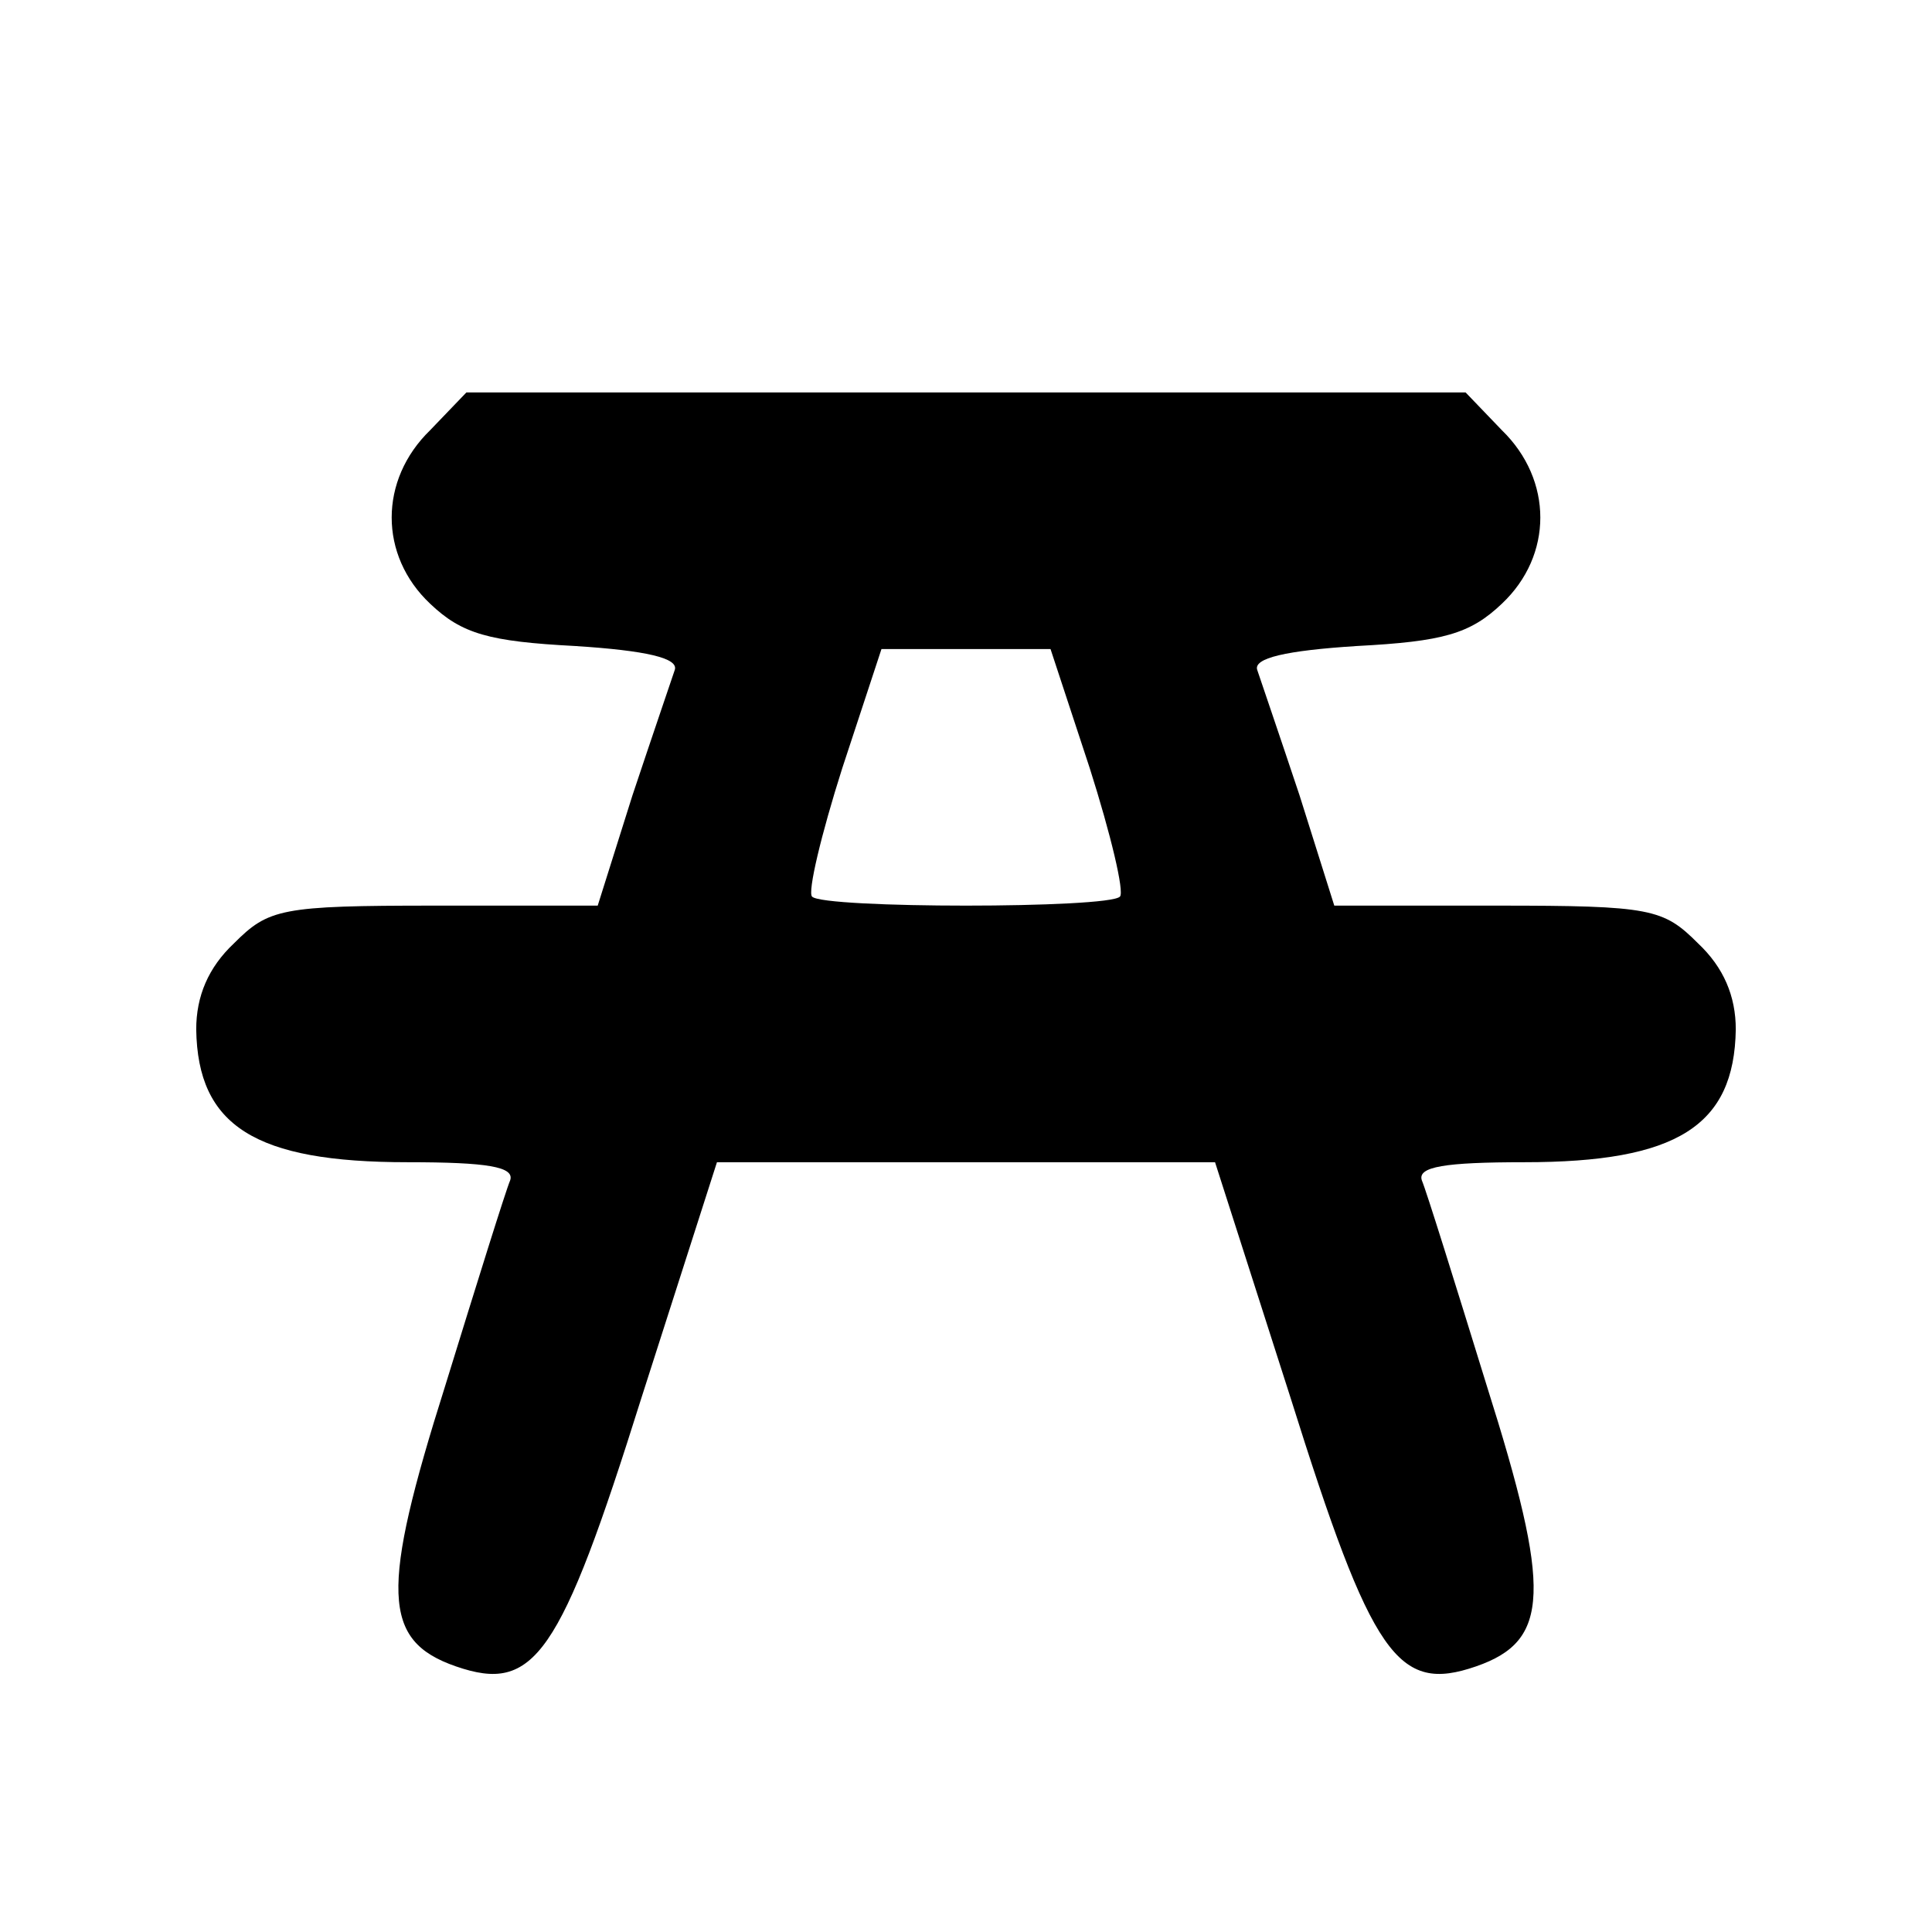 <?xml version="1.0" standalone="no"?>
<!DOCTYPE svg PUBLIC "-//W3C//DTD SVG 20010904//EN"
 "http://www.w3.org/TR/2001/REC-SVG-20010904/DTD/svg10.dtd">
<svg version="1.0" xmlns="http://www.w3.org/2000/svg"
 width="128pt" height="128pt" viewBox="0 0 128 128"
 preserveAspectRatio="xMidYMid meet">
<g transform="translate(0,128) scale(0.1,-0.1)"
fill="#000000" stroke="none">
<path d="M285 995 c-34 -33 -34 -83 0 -115 21 -20 39 -25 96 -28 47 -3 69 -8
66 -16 -2 -6 -15 -44 -28 -83 l-23 -73 -108 0 c-102 0 -110 -2 -133 -25 -17
-16 -25 -35 -25 -57 1 -64 39 -88 140 -88 53 0 71 -3 68 -12 -3 -7 -22 -68
-43 -136 -43 -136 -42 -169 7 -186 52 -18 69 6 123 178 l50 156 165 0 165 0
50 -156 c54 -172 71 -196 123 -178 49 17 50 50 7 186 -21 68 -40 129 -43 136
-3 9 15 12 68 12 101 0 139 24 140 88 0 22 -8 41 -25 57 -23 23 -31 25 -133
25 l-108 0 -23 73 c-13 39 -26 77 -28 83 -3 8 19 13 66 16 57 3 75 8 96 28 34
32 34 82 0 115 l-24 25 -331 0 -331 0 -24 -25z m437 -224 c14 -44 23 -82 20
-85 -7 -8 -197 -8 -204 0 -3 3 6 41 20 85 l26 79 56 0 56 0 26 -79z"/>
</g>
</svg>
